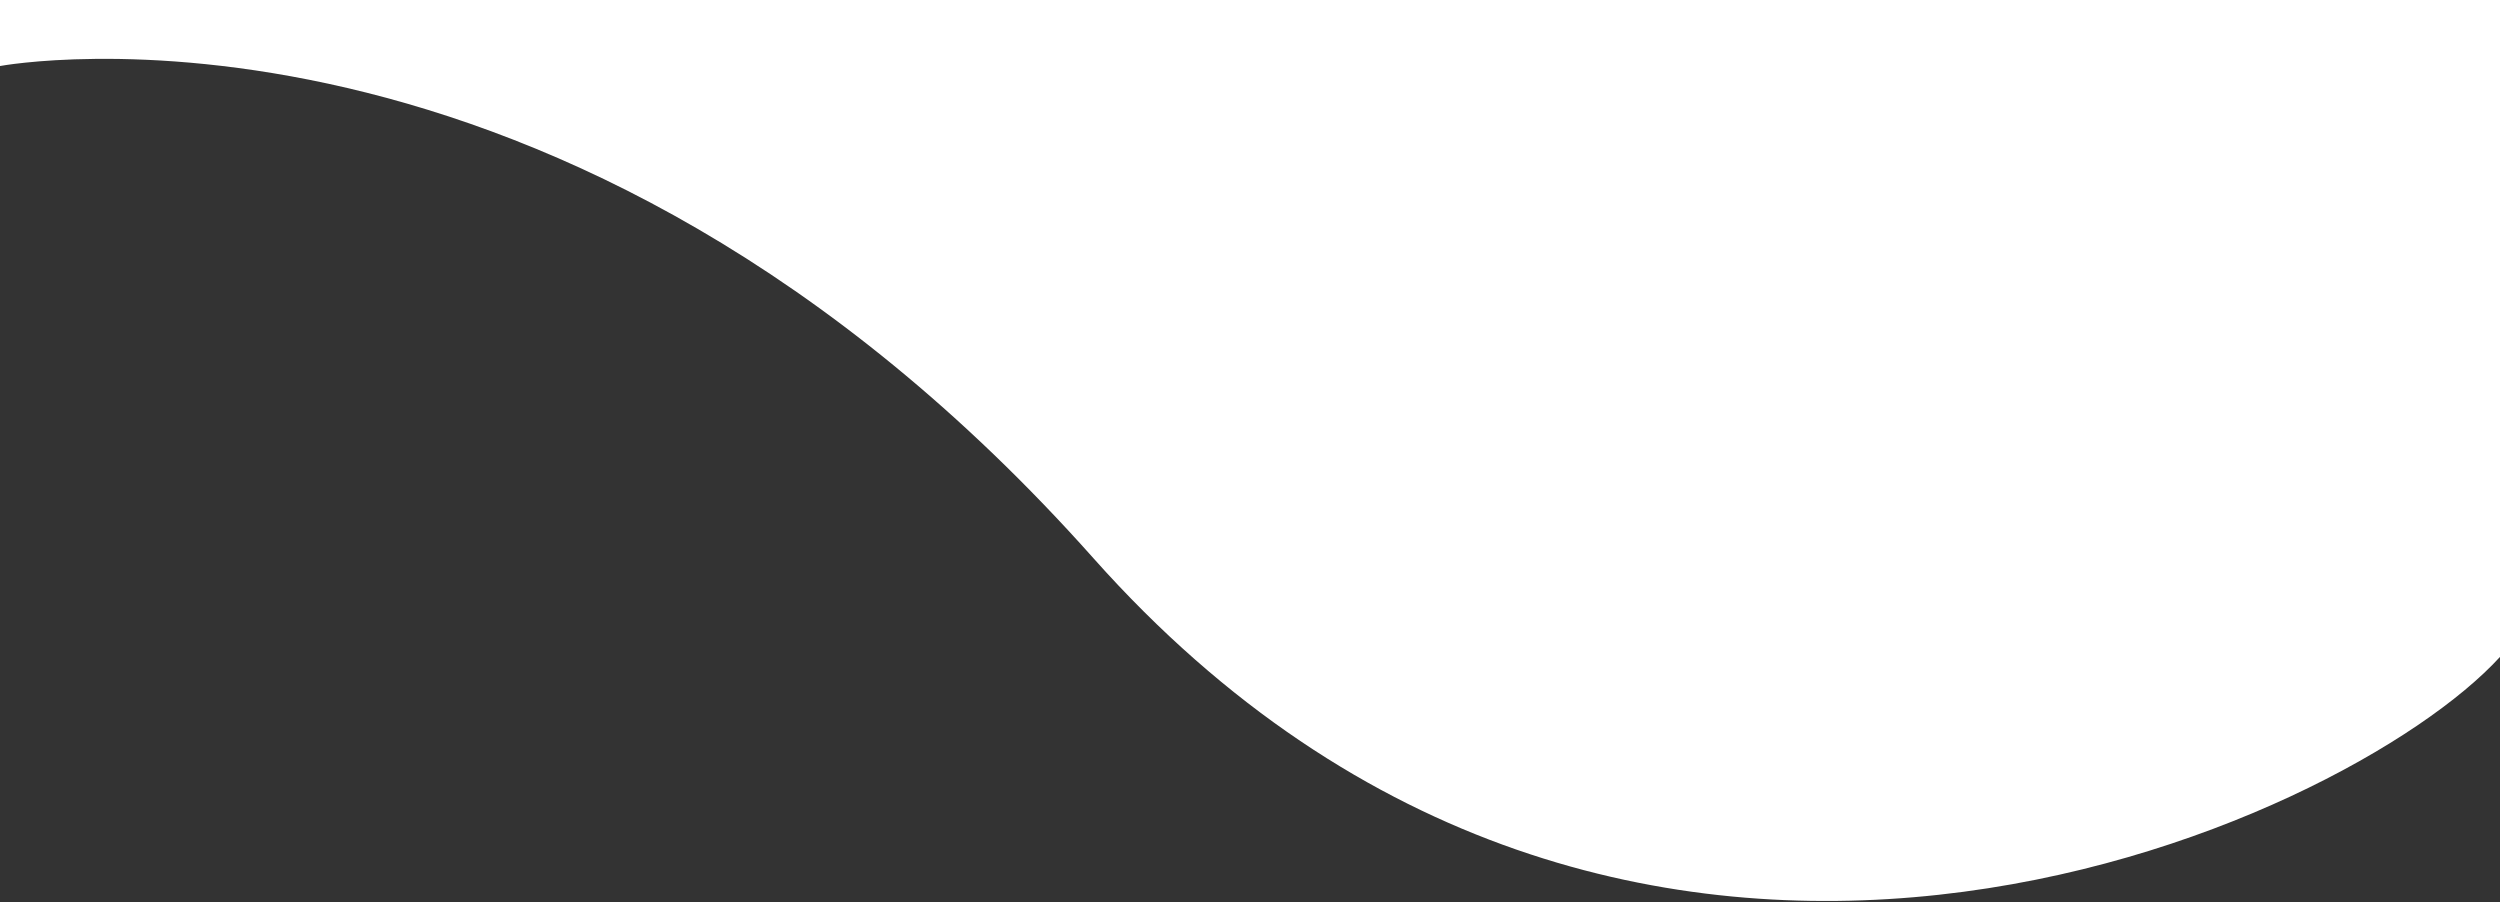 <svg width="1402" height="506" viewBox="0 0 1402 506" fill="none" xmlns="http://www.w3.org/2000/svg">
<rect x="0" y="0" width="1402" height="506" fill="#333333" stroke="none"/>
<path fill-rule="evenodd" clip-rule="evenodd" d="M1402 0H0V37.027C0 37.027 314.949 -22.134 613.205 313.056C911.46 648.247 1315.98 462.752 1402 368.382V0Z" fill="white"/>
</svg>

